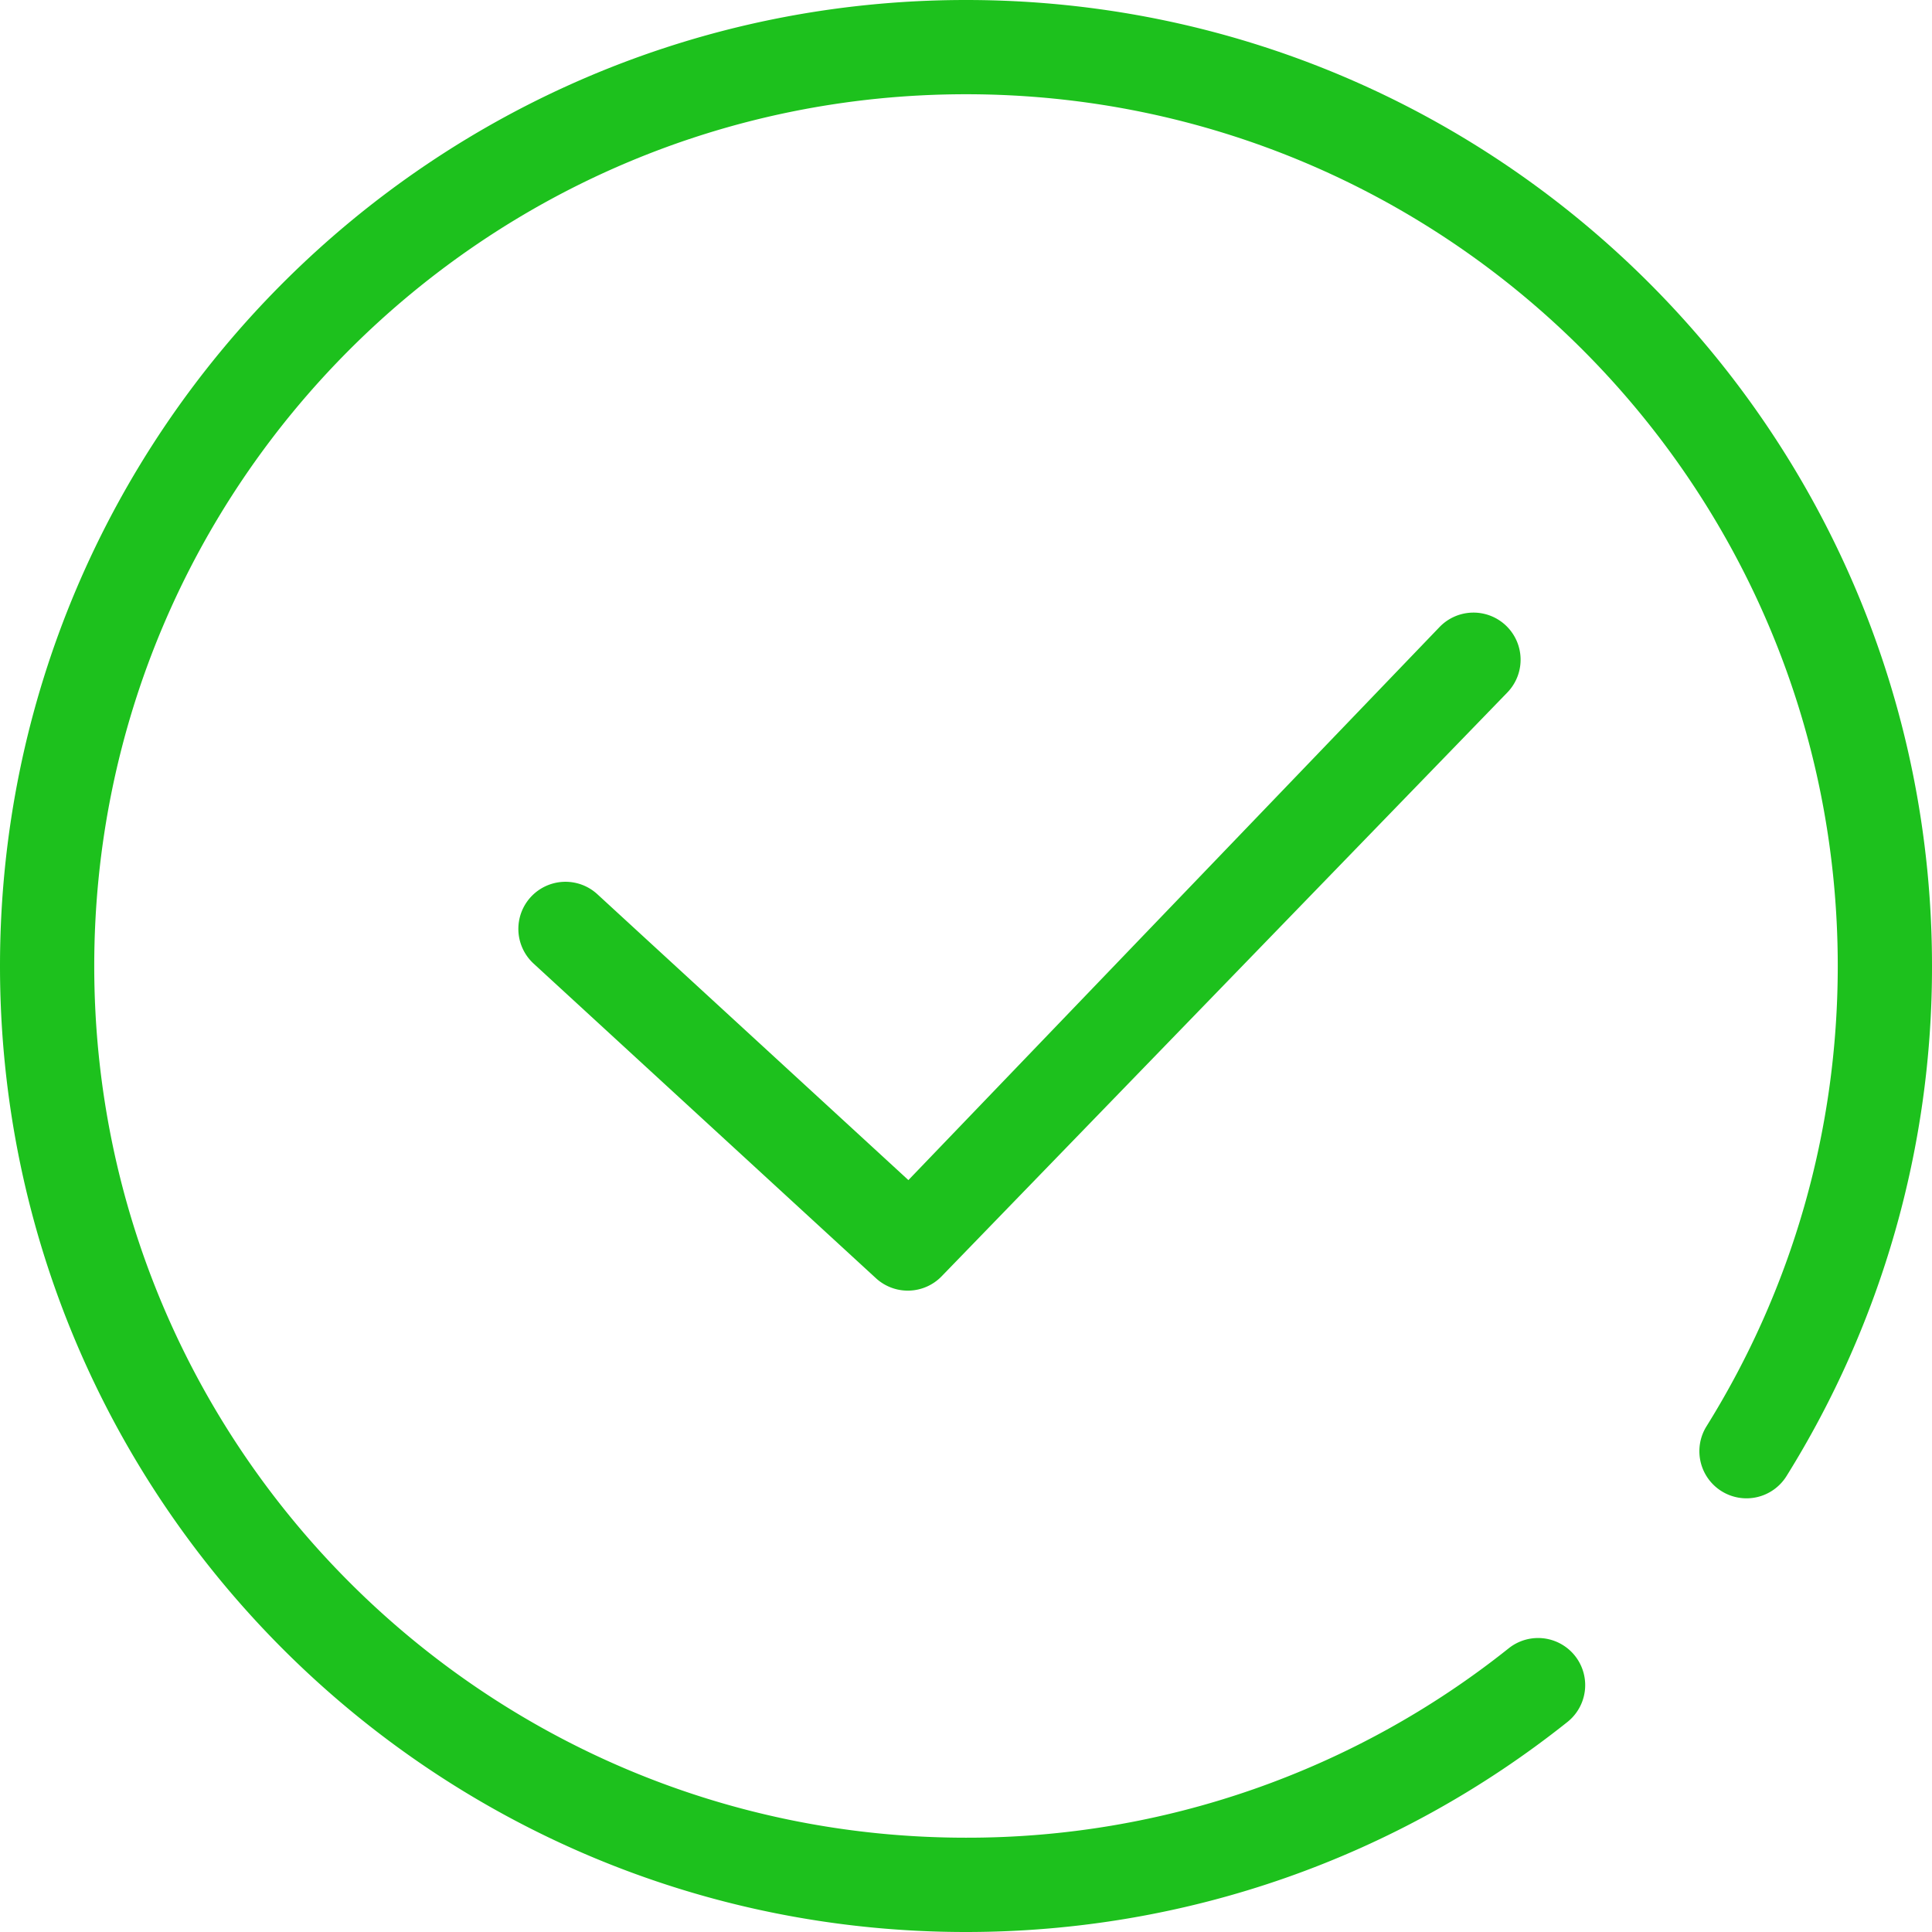 <?xml version="1.0" standalone="no"?><!DOCTYPE svg PUBLIC "-//W3C//DTD SVG 1.1//EN" "http://www.w3.org/Graphics/SVG/1.1/DTD/svg11.dtd"><svg t="1482410486269" class="icon" style="" viewBox="0 0 1024 1024" version="1.1" xmlns="http://www.w3.org/2000/svg" p-id="996" xmlns:xlink="http://www.w3.org/1999/xlink" width="48" height="48"><defs><style type="text/css"></style></defs><path d="M499.072 676.48l299.84-309.44a24.96 24.96 0 1 0-35.872-34.752l-281.568 293.184-164.864-151.52a24.96 24.96 0 1 0-33.792 36.768l181.44 166.752a24.96 24.96 0 0 0 34.816-0.992zM512 0C229.216 0 0 229.216 0 512s229.216 512 512 512c117.44 0 228.8-39.68 318.784-111.328a24.96 24.96 0 0 0-31.136-39.04A459.904 459.904 0 0 1 512 974.016C256.832 974.048 49.952 767.168 49.952 512S256.832 49.952 512 49.952 974.048 256.832 974.048 512c0 87.488-24.32 171.328-69.568 243.968a24.96 24.96 0 1 0 42.4 26.4A509.664 509.664 0 0 0 1024 512c0-282.784-229.216-512-512-512z" fill="#1DC11D" p-id="997"></path></svg>